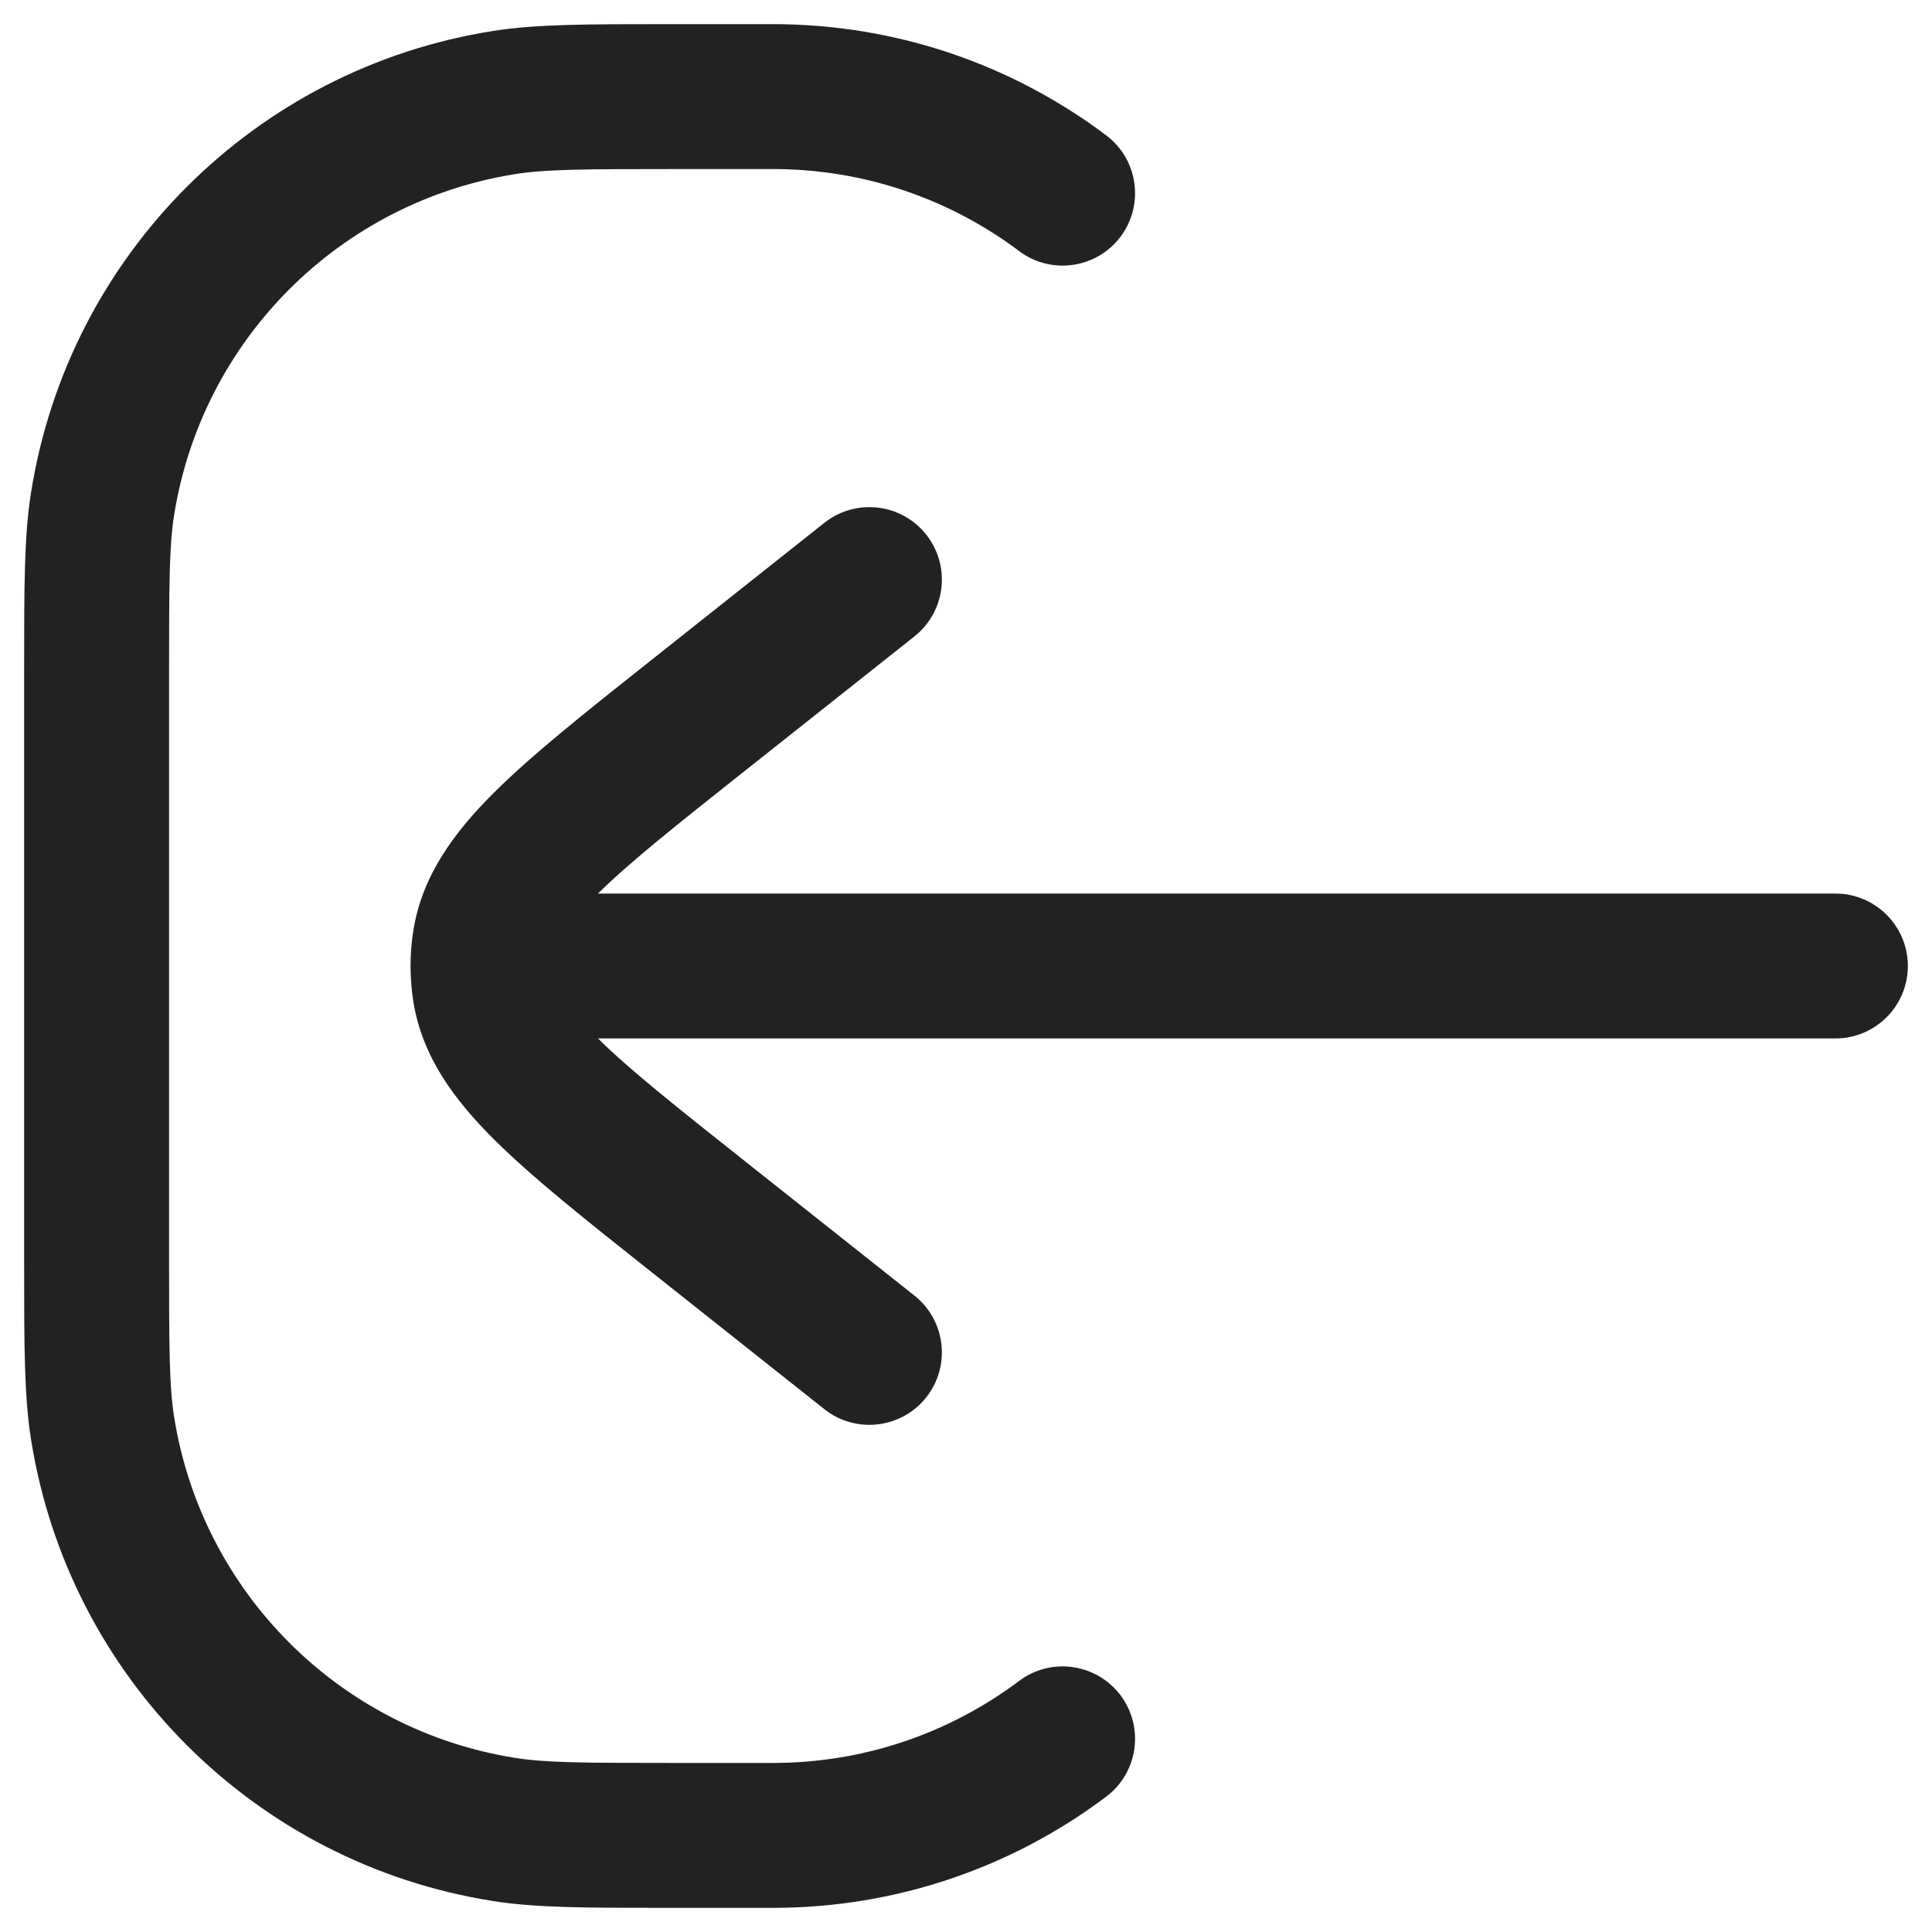 <svg width="20" height="20" viewBox="0 0 20 20" fill="none" xmlns="http://www.w3.org/2000/svg">
<path d="M7 1.75C6.042 1.75 5.651 1.752 5.335 1.802C3.517 2.09 2.09 3.517 1.802 5.335C1.752 5.651 1.75 6.042 1.75 7V13C1.75 13.958 1.752 14.349 1.802 14.665C2.09 16.483 3.517 17.91 5.335 18.198C5.651 18.248 6.042 18.25 7 18.25H8C8.958 18.25 9.839 17.934 10.55 17.401C10.881 17.152 11.351 17.219 11.6 17.55C11.848 17.881 11.782 18.351 11.45 18.6C10.489 19.322 9.294 19.75 8 19.75L6.919 19.75C6.067 19.75 5.548 19.75 5.101 19.679C2.64 19.29 0.71 17.36 0.321 14.899C0.25 14.452 0.25 13.933 0.25 13.081V6.919C0.25 6.067 0.25 5.548 0.321 5.101C0.71 2.64 2.64 0.71 5.101 0.321C5.548 0.25 6.067 0.25 6.919 0.25L8 0.25C9.294 0.25 10.489 0.678 11.45 1.4C11.782 1.649 11.848 2.119 11.6 2.45C11.351 2.781 10.881 2.848 10.55 2.599C9.839 2.066 8.958 1.75 8 1.75H7Z" fill="#202223"/>
<path d="M8.534 5.412C8.859 5.155 9.33 5.209 9.588 5.534C9.845 5.859 9.791 6.33 9.466 6.588L7.703 7.986C6.999 8.544 6.517 8.927 6.19 9.25L19 9.25C19.414 9.25 19.75 9.586 19.75 10C19.75 10.414 19.414 10.75 19 10.75L6.19 10.75C6.517 11.073 6.999 11.456 7.703 12.014L9.466 13.412C9.791 13.67 9.845 14.141 9.588 14.466C9.33 14.79 8.859 14.845 8.534 14.588L6.735 13.161C6.063 12.628 5.508 12.188 5.113 11.794C4.707 11.39 4.371 10.942 4.279 10.369C4.26 10.247 4.25 10.123 4.25 10C4.25 9.877 4.26 9.753 4.279 9.631C4.371 9.058 4.707 8.61 5.113 8.206C5.508 7.812 6.063 7.372 6.735 6.839L8.534 5.412Z" fill="#202223"/>
</svg>
